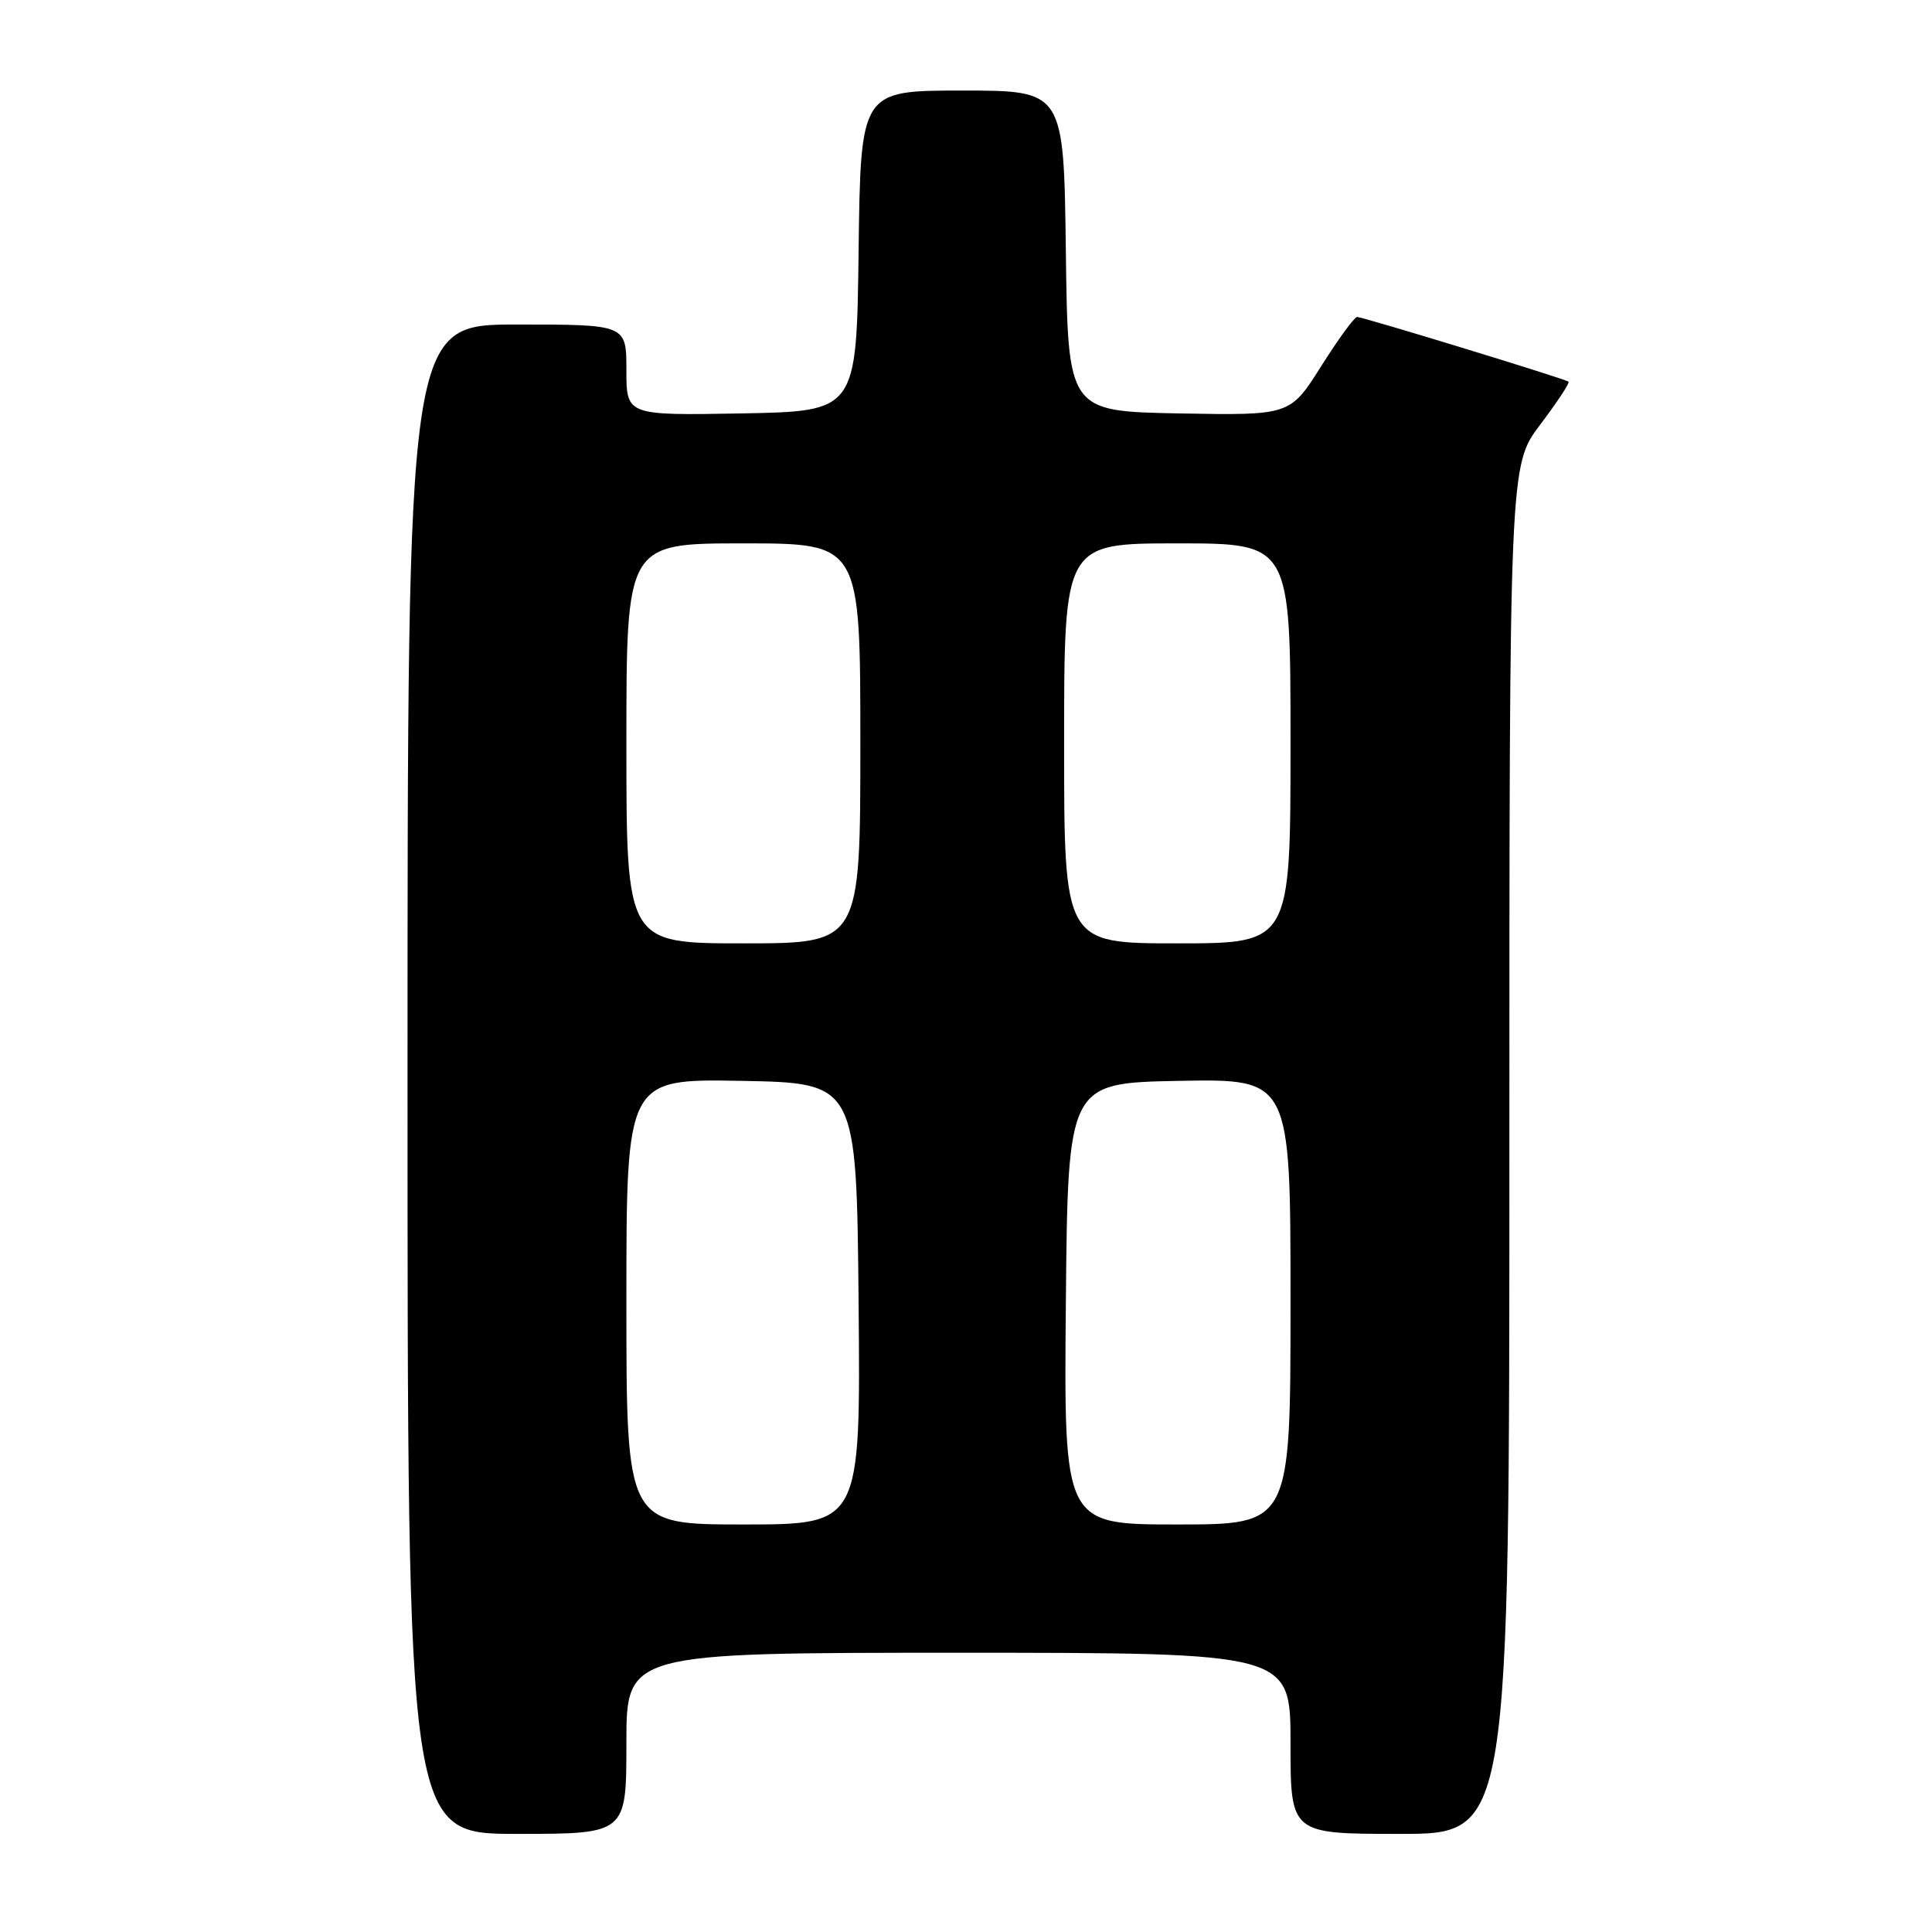 <?xml version="1.0" encoding="UTF-8" standalone="no"?>
<!DOCTYPE svg PUBLIC "-//W3C//DTD SVG 1.1//EN" "http://www.w3.org/Graphics/SVG/1.1/DTD/svg11.dtd" >
<svg xmlns="http://www.w3.org/2000/svg" xmlns:xlink="http://www.w3.org/1999/xlink" version="1.1" viewBox="0 0 256 256">
 <g >
 <path fill="currentColor"
d=" M 83.00 231.00 C 83.00 219.00 83.00 219.00 127.00 219.00 C 171.00 219.00 171.00 219.00 171.00 231.00 C 171.00 243.00 171.00 243.00 185.50 243.00 C 200.00 243.00 200.00 243.00 200.00 152.34 C 200.00 61.68 200.00 61.68 204.09 56.26 C 206.34 53.28 208.03 50.72 207.84 50.57 C 207.36 50.19 180.60 42.00 179.82 42.00 C 179.47 42.00 177.32 44.94 175.06 48.53 C 170.94 55.05 170.94 55.05 156.22 54.78 C 141.50 54.50 141.50 54.50 141.23 33.25 C 140.96 12.00 140.96 12.00 127.50 12.00 C 114.04 12.00 114.04 12.00 113.77 33.25 C 113.50 54.50 113.50 54.50 98.25 54.78 C 83.00 55.05 83.00 55.05 83.00 49.03 C 83.00 43.00 83.00 43.00 68.50 43.00 C 54.00 43.00 54.00 43.00 54.00 143.00 C 54.00 243.00 54.00 243.00 68.50 243.00 C 83.00 243.00 83.00 243.00 83.00 231.00 Z  M 83.00 172.47 C 83.00 142.95 83.00 142.95 98.25 143.22 C 113.50 143.50 113.50 143.50 113.77 172.75 C 114.03 202.00 114.03 202.00 98.52 202.00 C 83.00 202.00 83.00 202.00 83.00 172.47 Z  M 141.23 172.75 C 141.50 143.50 141.50 143.50 156.25 143.22 C 171.00 142.95 171.00 142.95 171.00 172.47 C 171.00 202.00 171.00 202.00 155.98 202.00 C 140.97 202.00 140.97 202.00 141.23 172.75 Z  M 83.00 98.50 C 83.00 72.00 83.00 72.00 98.50 72.00 C 114.00 72.00 114.00 72.00 114.00 98.50 C 114.00 125.00 114.00 125.00 98.50 125.00 C 83.00 125.00 83.00 125.00 83.00 98.50 Z  M 141.00 98.50 C 141.00 72.00 141.00 72.00 156.00 72.00 C 171.00 72.00 171.00 72.00 171.00 98.50 C 171.00 125.00 171.00 125.00 156.00 125.00 C 141.00 125.00 141.00 125.00 141.00 98.50 Z "/>
</g>
</svg>